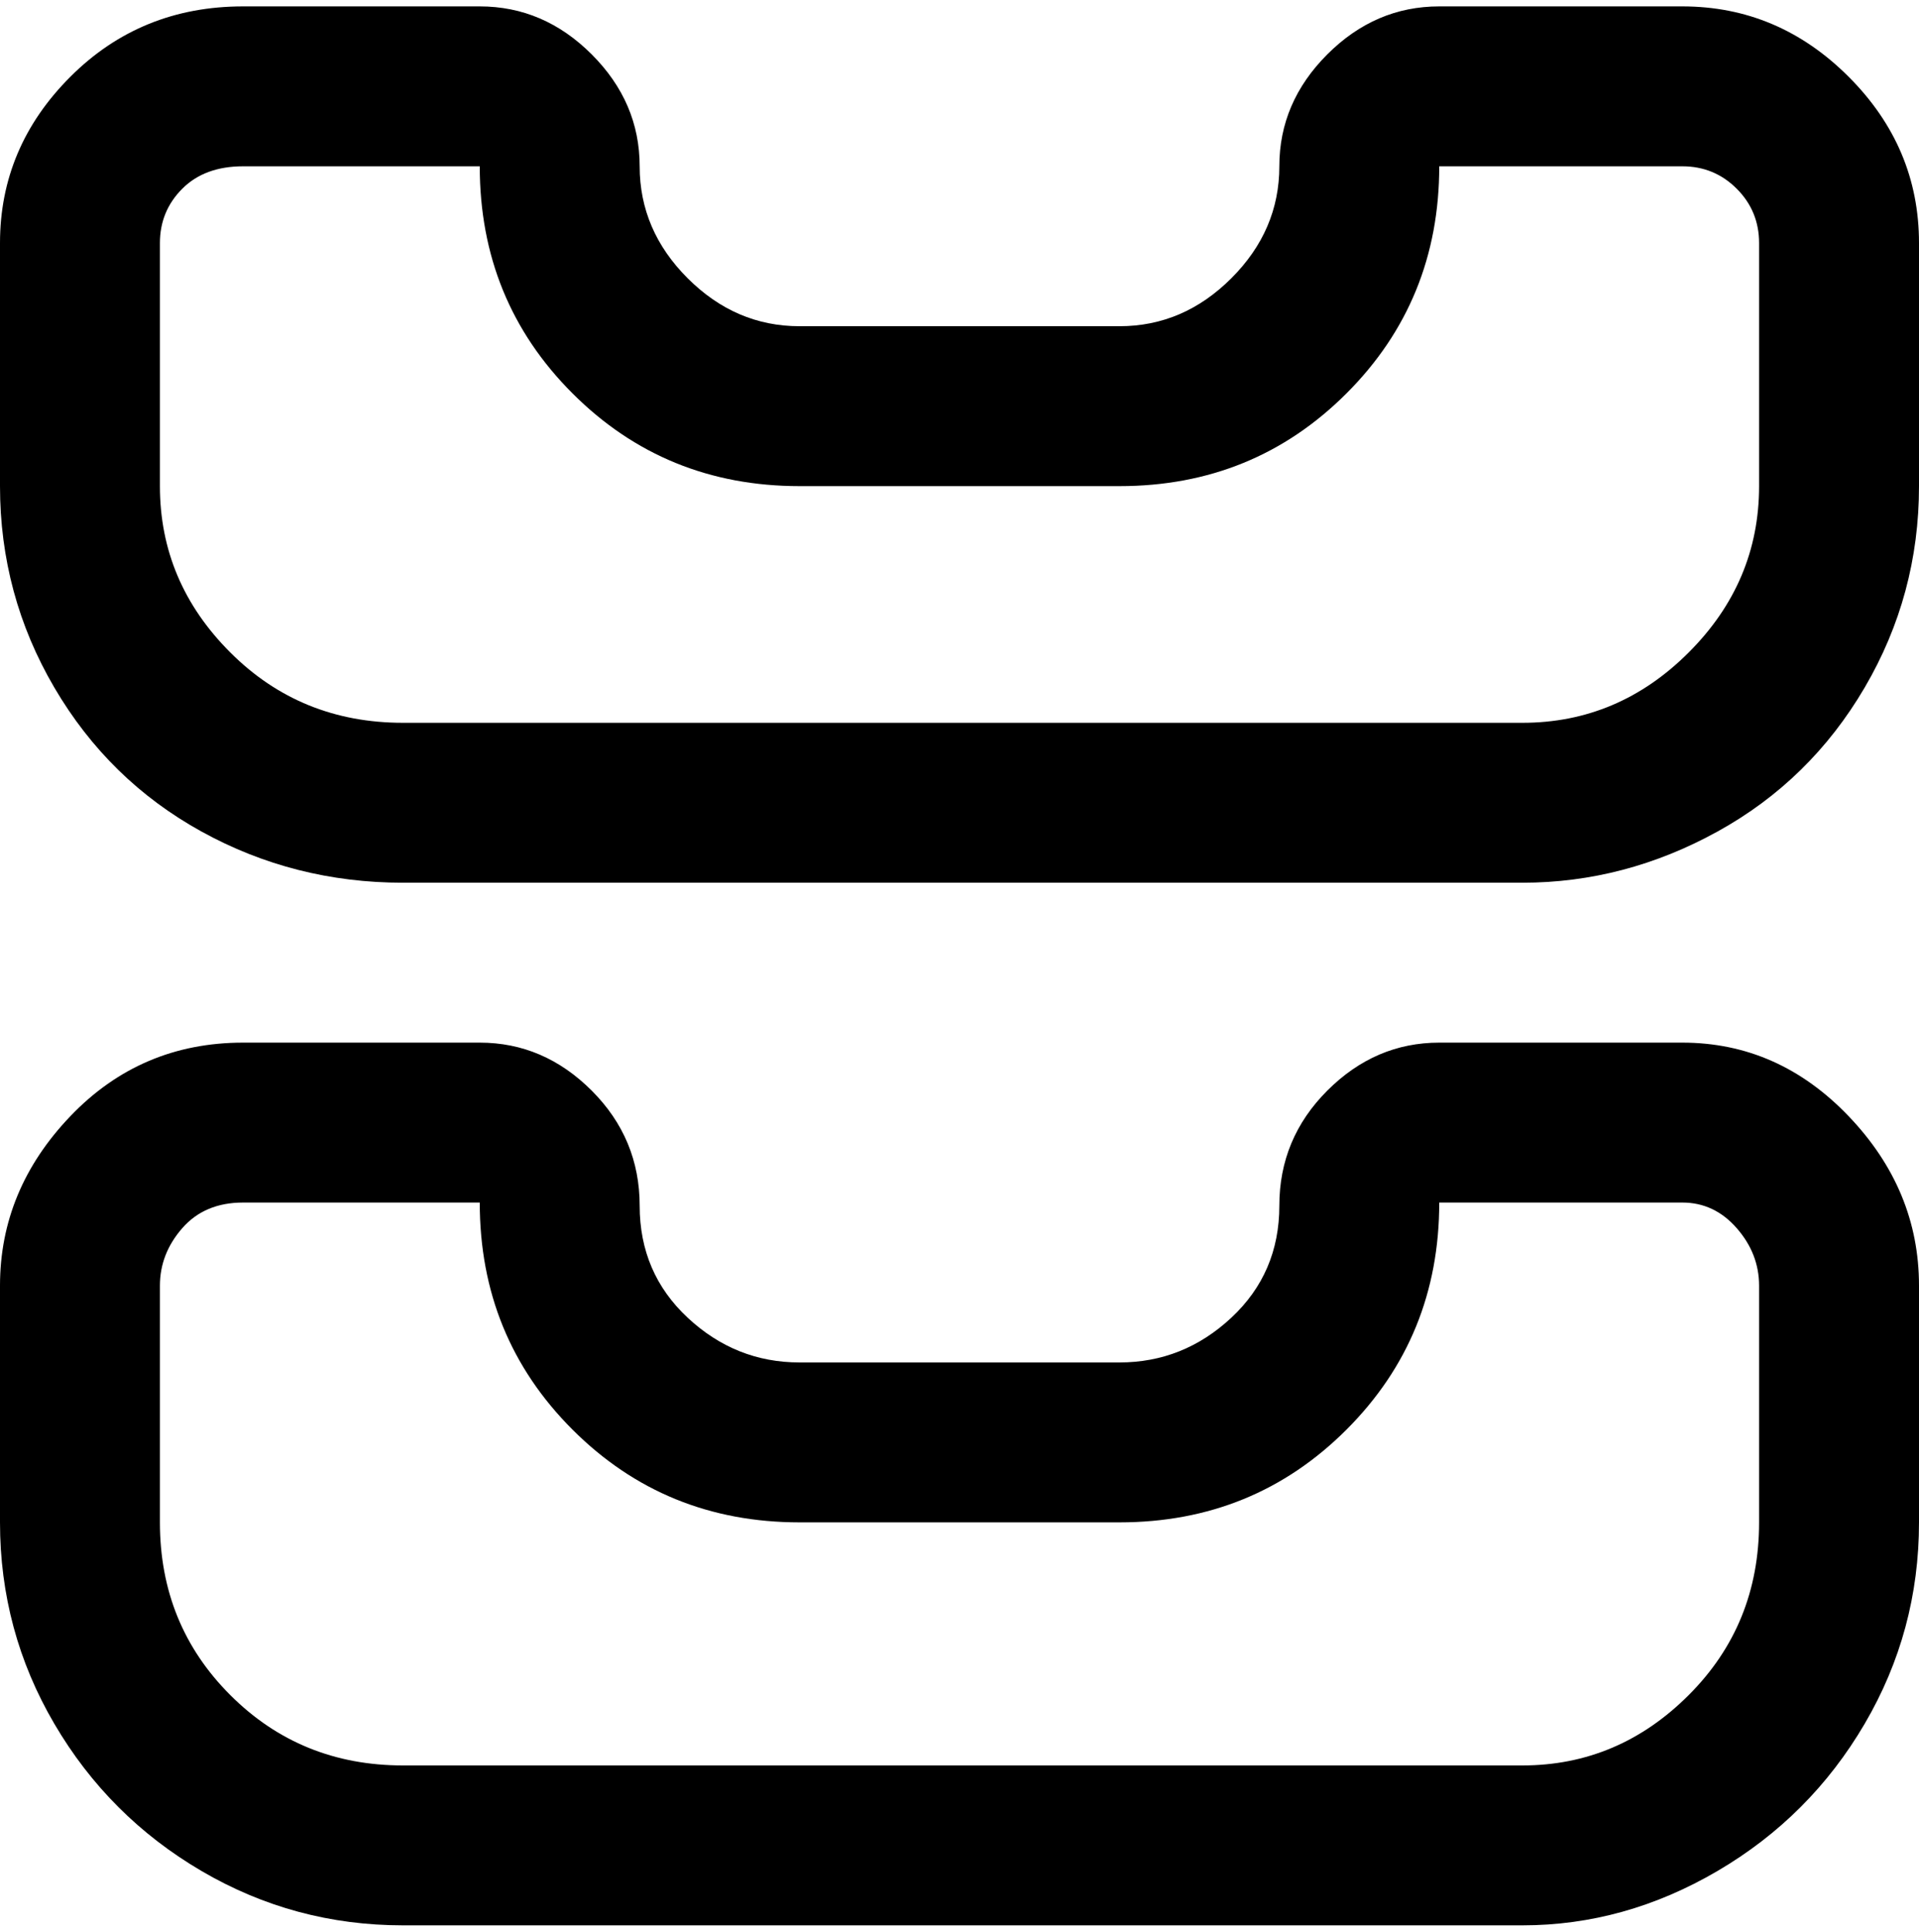 <svg viewBox="0 0 300 302.001" xmlns="http://www.w3.org/2000/svg"><path d="M263 163h-38q-10 0-17.5 7.5t-7.5 18q0 10.5-7.5 17.5t-17.5 7h-50q-10 0-17.5-7t-7.5-17.5q0-10.5-7.5-18T75 163H38q-16 0-27 11.5T0 201v37q0 17 8.5 31.5t23 23Q46 301 63 301h175q16 0 30.5-8.5t23-23Q300 255 300 238v-37q0-15-11-26.5T263 163zm12 75q0 16-11 27t-26 11H63q-16 0-27-11t-11-27v-37q0-5 3.5-9t9.5-4h37q0 21 14.5 35.5T125 238h50q21 0 35.5-14.5T225 188h38q5 0 8.5 4t3.5 9v37zM263 1h-38q-10 0-17.5 7.5T200 26t-7.5 17.5Q185 51 175 51h-50q-10 0-17.5-7.5T100 26 92.5 8.5Q85 1 75 1H38Q22 1 11 12T0 38v38q0 17 8.5 31.5t23 22.5q14.5 8 31.5 8h175q16 0 30.5-8t23-22.5Q300 93 300 76V38q0-15-11-26T263 1zm12 75q0 15-11 26t-26 11H63q-16 0-27-11T25 76V38q0-5 3.5-8.5T38 26h37q0 21 14.5 35.5T125 76h50q21 0 35.5-14.5T225 26h38q5 0 8.5 3.5T275 38v38z"/></svg>
